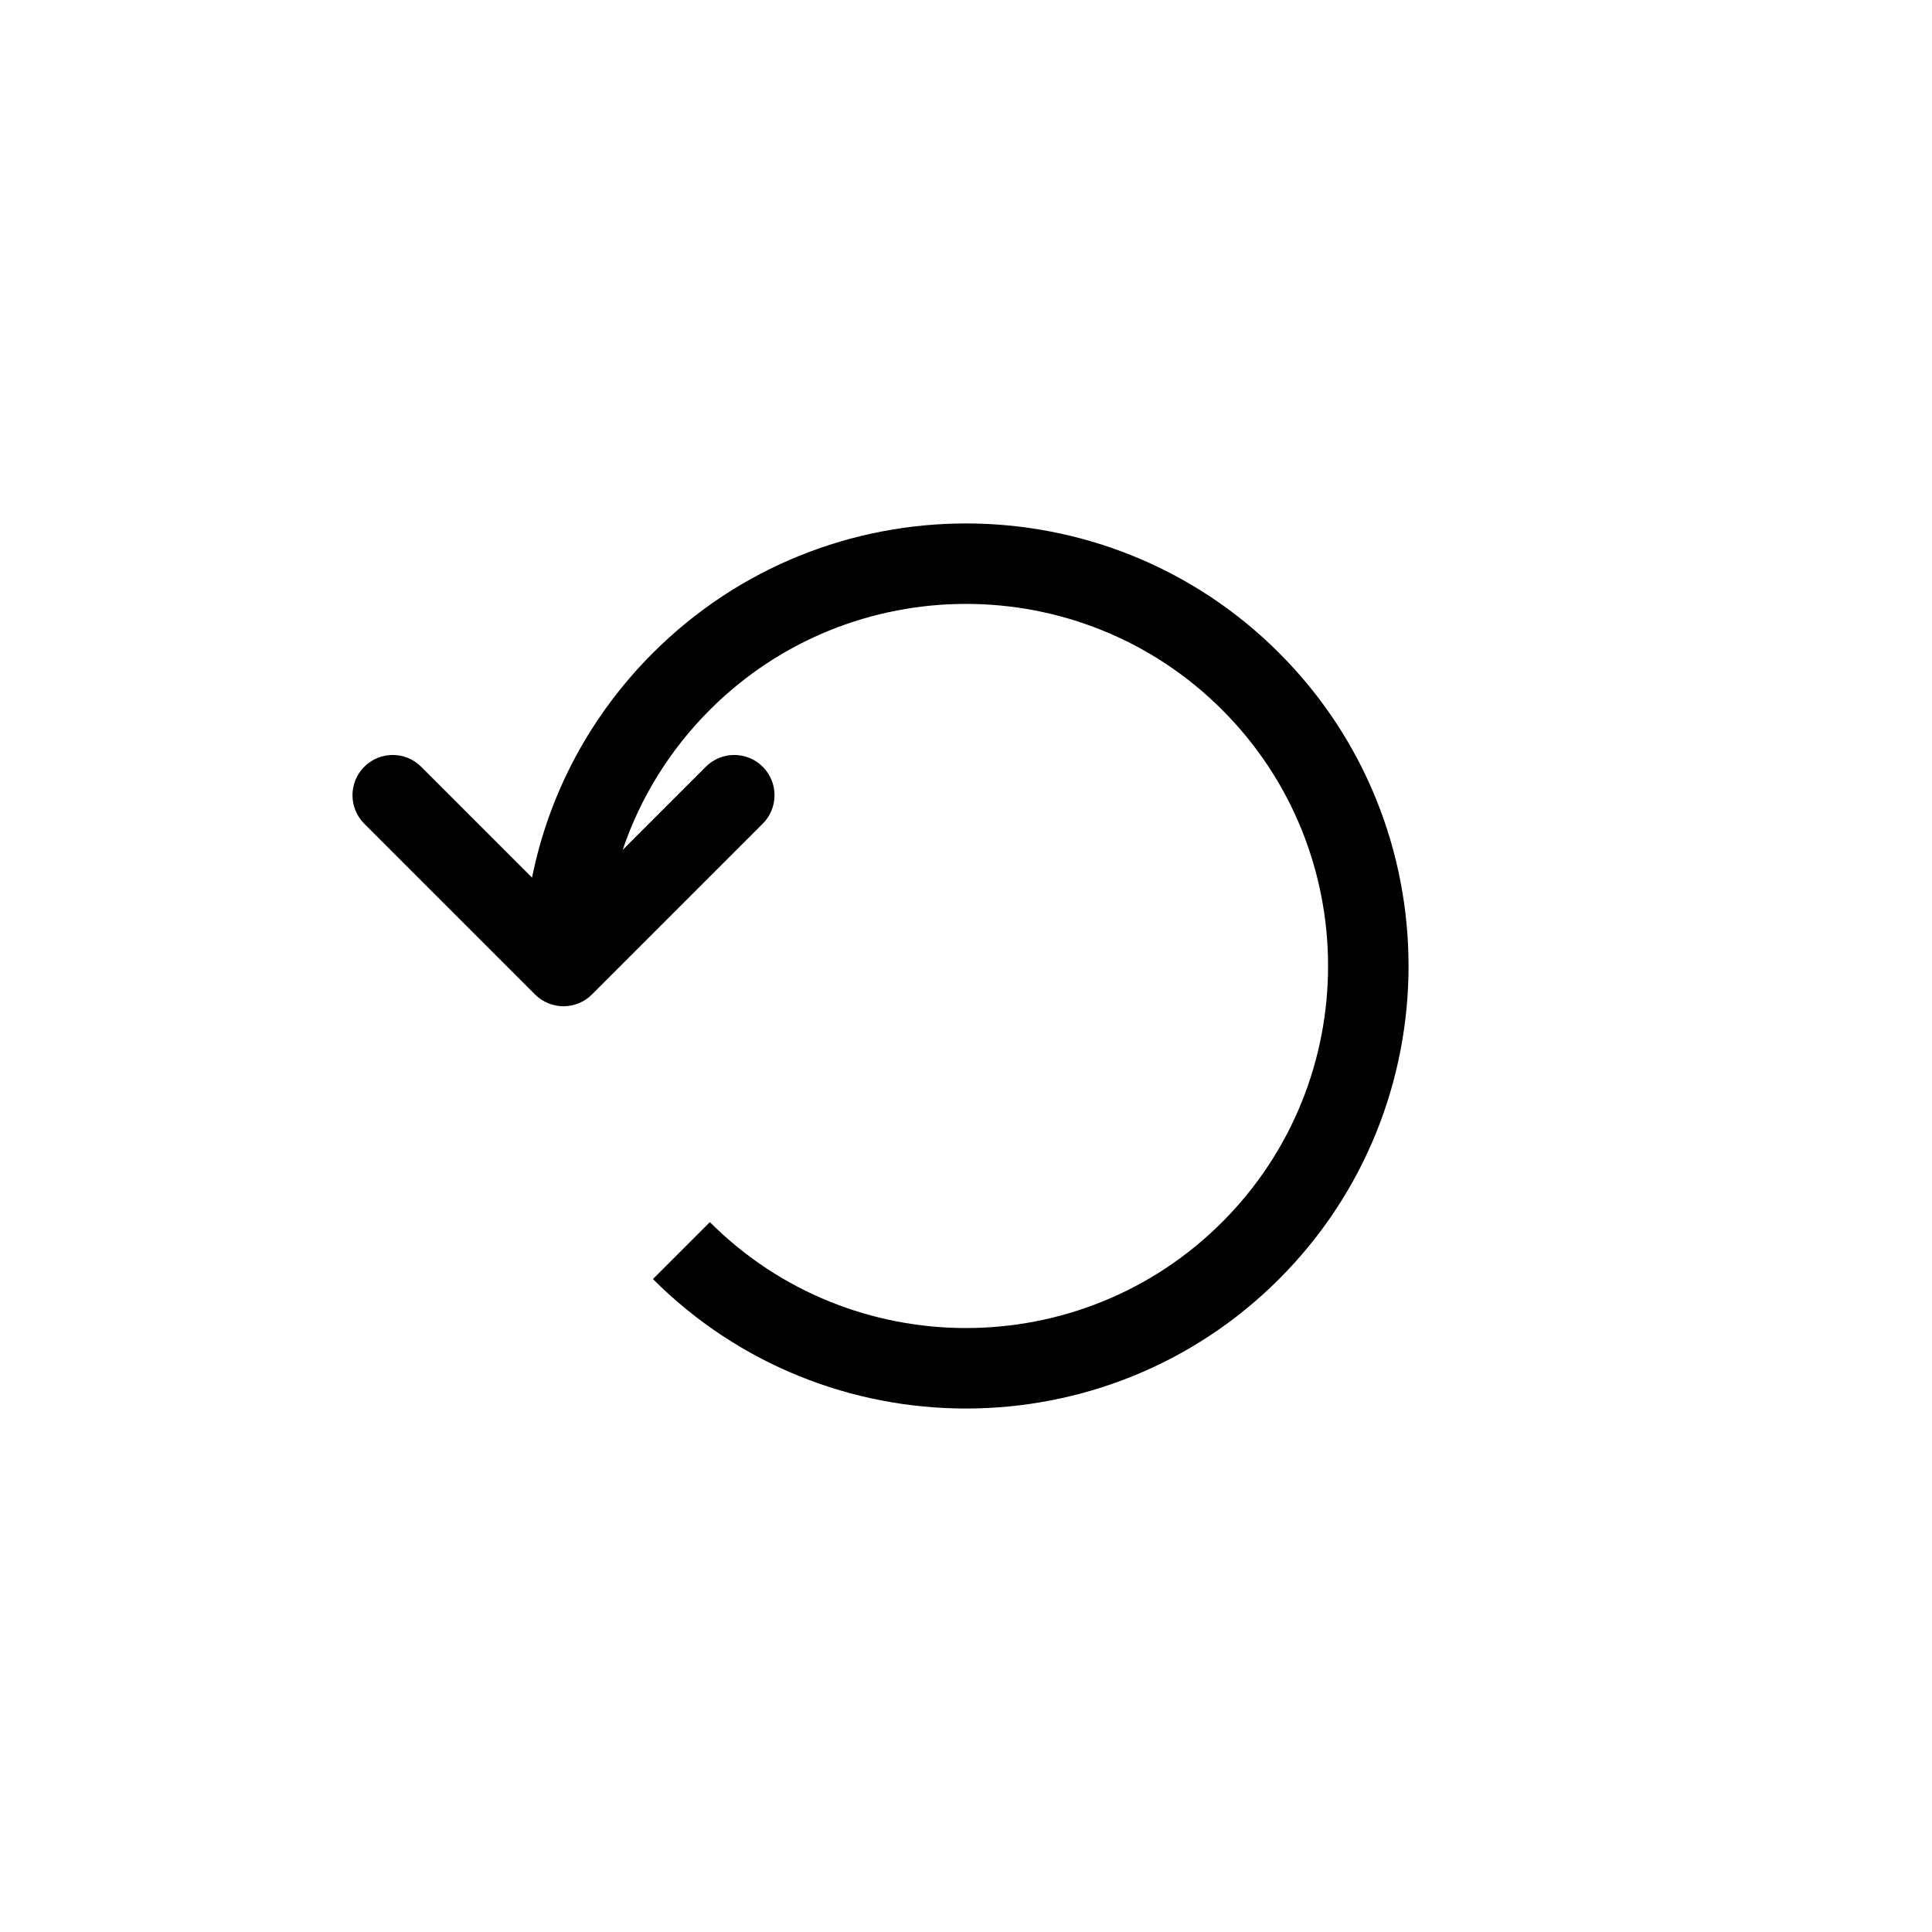 <?xml version="1.0" encoding="UTF-8"?>
<svg id="icon" xmlns="http://www.w3.org/2000/svg" viewBox="0 0 864 864">
  <g id="Layer_1_copy" data-name="Layer 1 copy">
    <path d="M291.99,291.99c-27.9,27.9-46.44,62.66-54.06,100.48l-49.57-49.57c-7.03-7.03-18.43-7.03-25.46,0-3.51,3.51-5.27,8.12-5.27,12.73s1.76,9.21,5.27,12.73l76.37,76.37c3.51,3.51,8.12,5.27,12.73,5.27s9.21-1.76,12.73-5.27l76.37-76.37c3.51-3.51,5.27-8.12,5.27-12.73s-1.76-9.21-5.27-12.73c-7.03-7.03-18.43-7.03-25.46,0l-37.17,37.17c7.87-23.33,21.06-44.71,38.98-62.63,63.16-63.16,165.94-63.16,229.1,0,63.16,63.16,63.16,165.94,0,229.1-63.16,63.16-165.94,63.16-229.1,0l-25.46,25.46c38.6,38.6,89.3,57.9,140.01,57.9s101.41-19.3,140.01-57.9c77.2-77.2,77.2-202.81,0-280.01-77.2-77.2-202.81-77.2-280.01,0Z" style="stroke-width: 0px;"/>
  </g>
</svg>